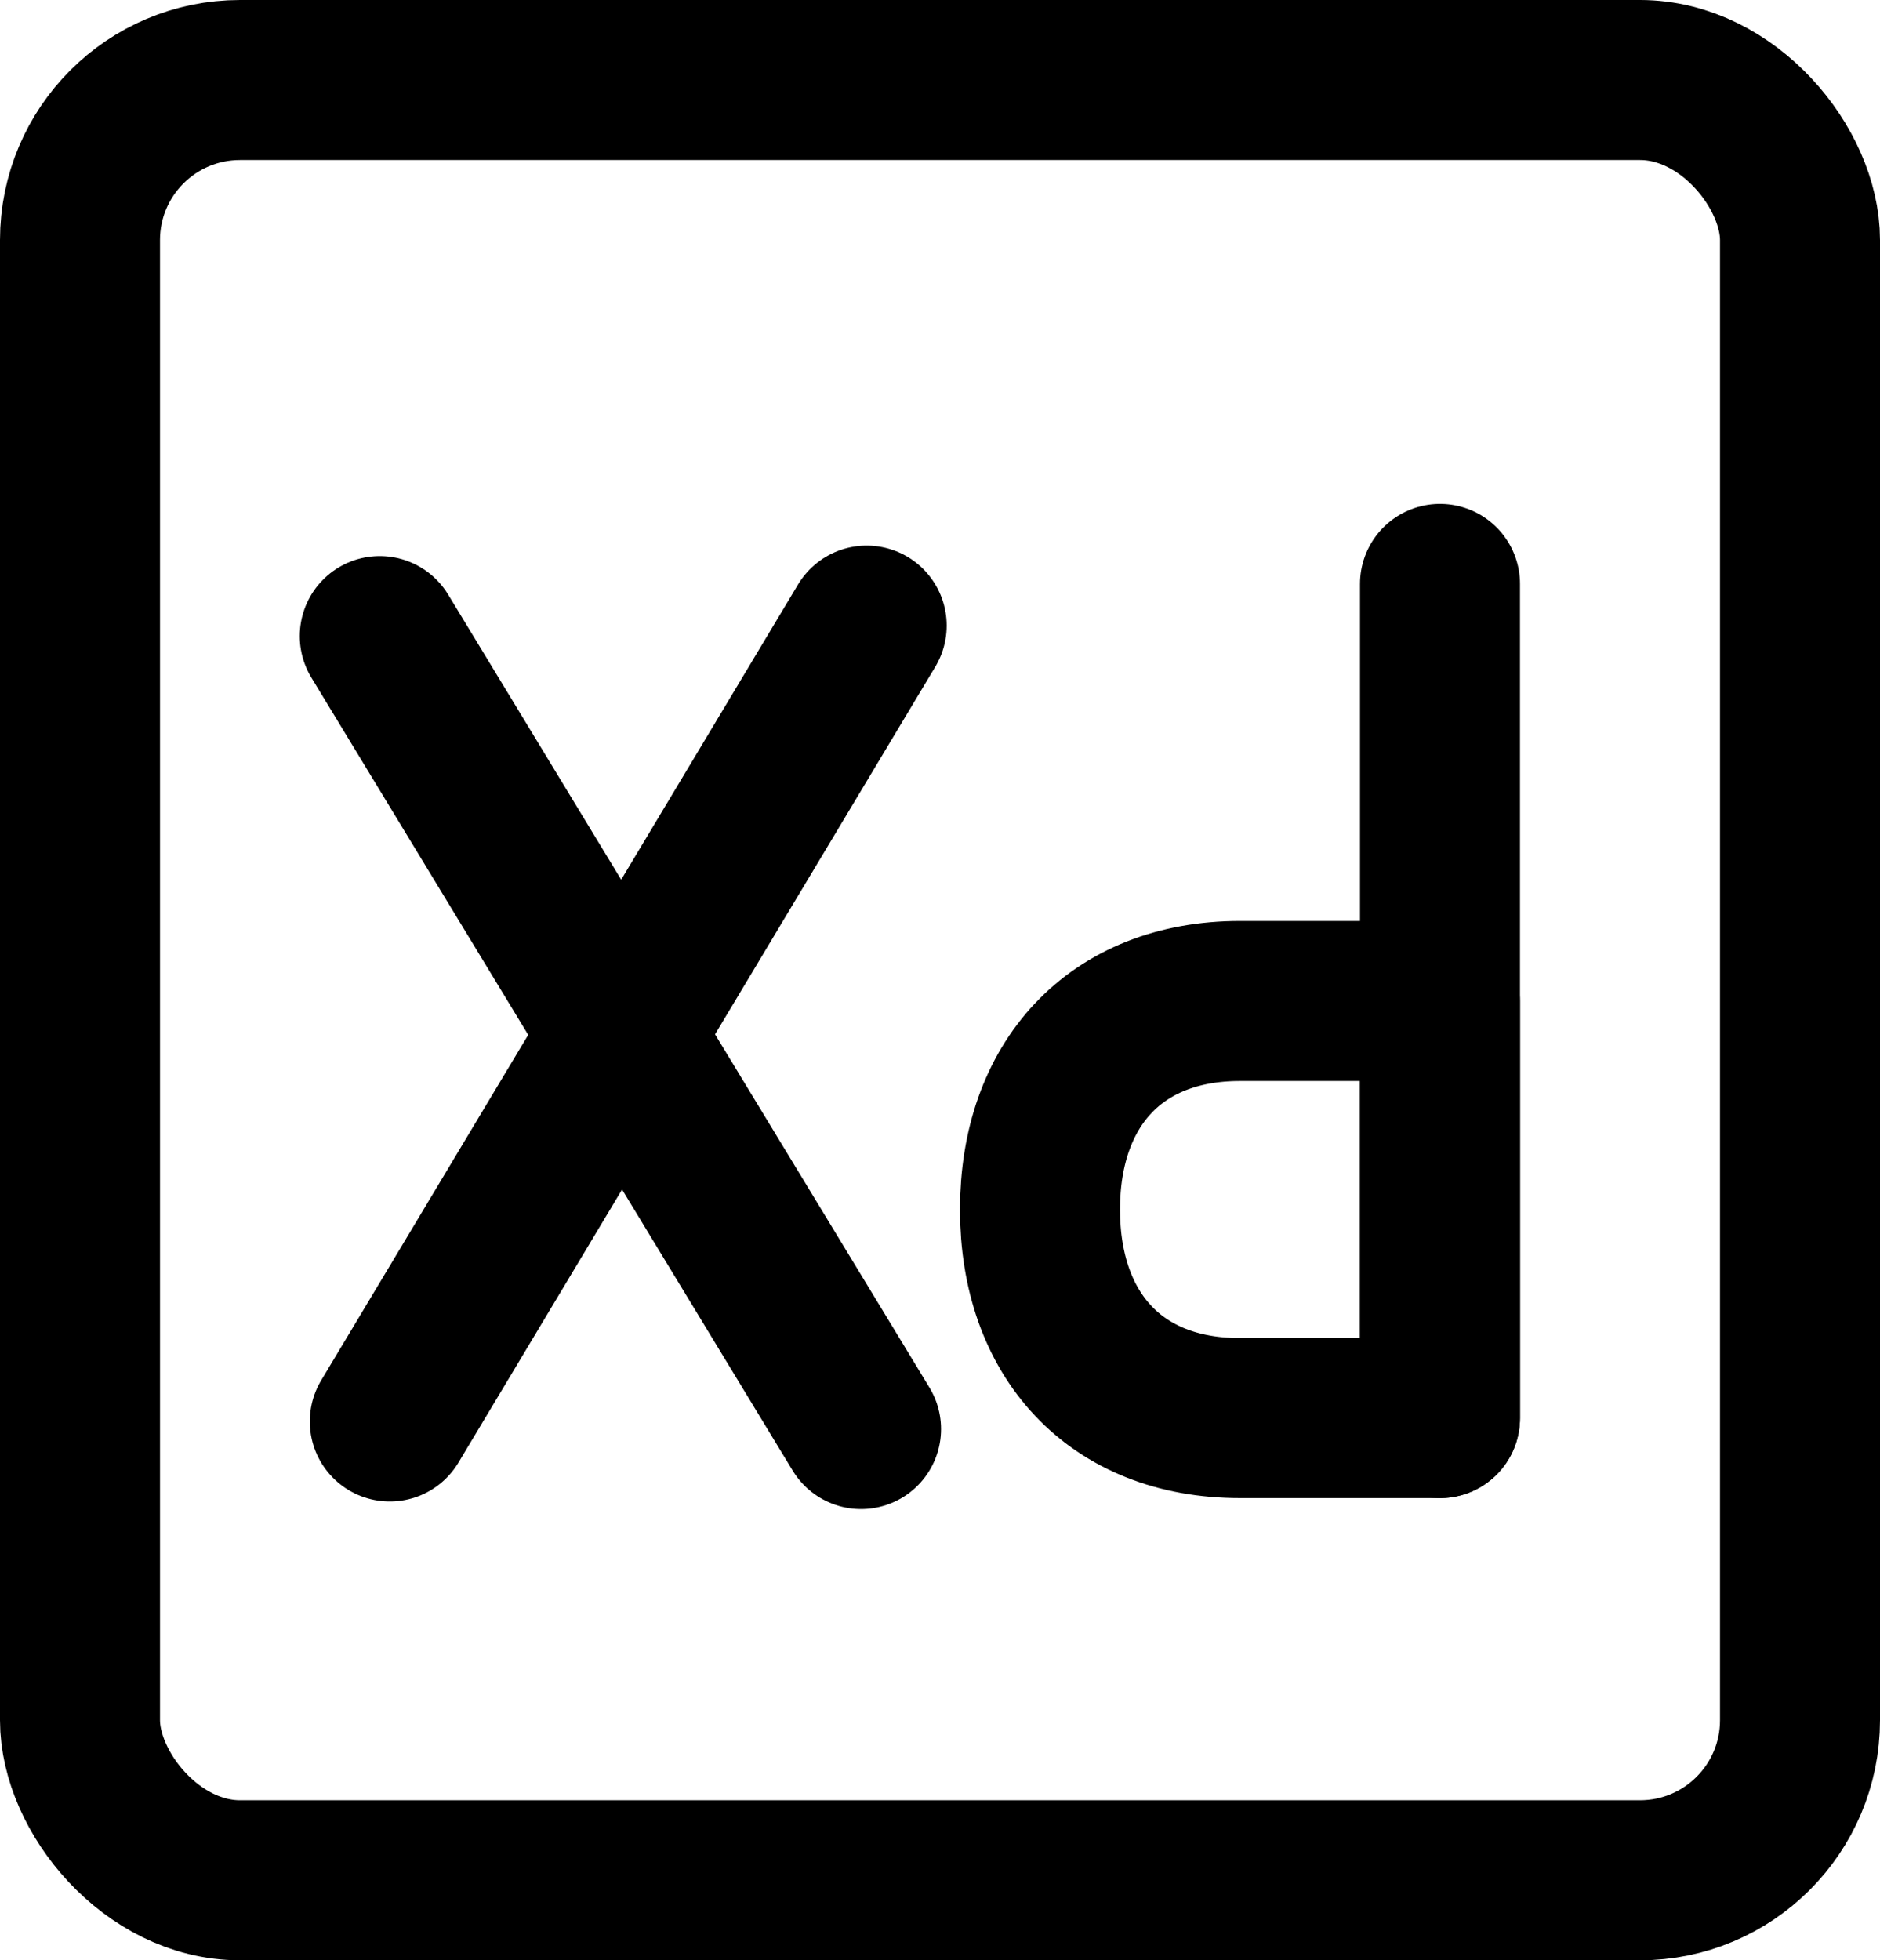 <svg width="47" height="49" viewBox="0 0 47 49" fill="none" xmlns="http://www.w3.org/2000/svg">
<rect x="2" y="2" width="43" height="45" rx="4" stroke="black" stroke-width="4"/>
<path d="M9.494 15.9L21.526 35.721" stroke="black" stroke-width="4" stroke-linecap="round" stroke-linejoin="round"/>
<path d="M21.667 15.638L9.745 35.532" stroke="black" stroke-width="4" stroke-linecap="round" stroke-linejoin="round"/>
<path d="M36 14.596V35.447" stroke="black" stroke-width="4" stroke-linecap="round" stroke-linejoin="round"/>
<path d="M31 35.447C27.875 35.447 26 33.362 26 30.234C26 27.106 27.875 25.021 31 25.021H36V35.447H31Z" stroke="black" stroke-width="4" stroke-linecap="round" stroke-linejoin="round"/>
</svg>
